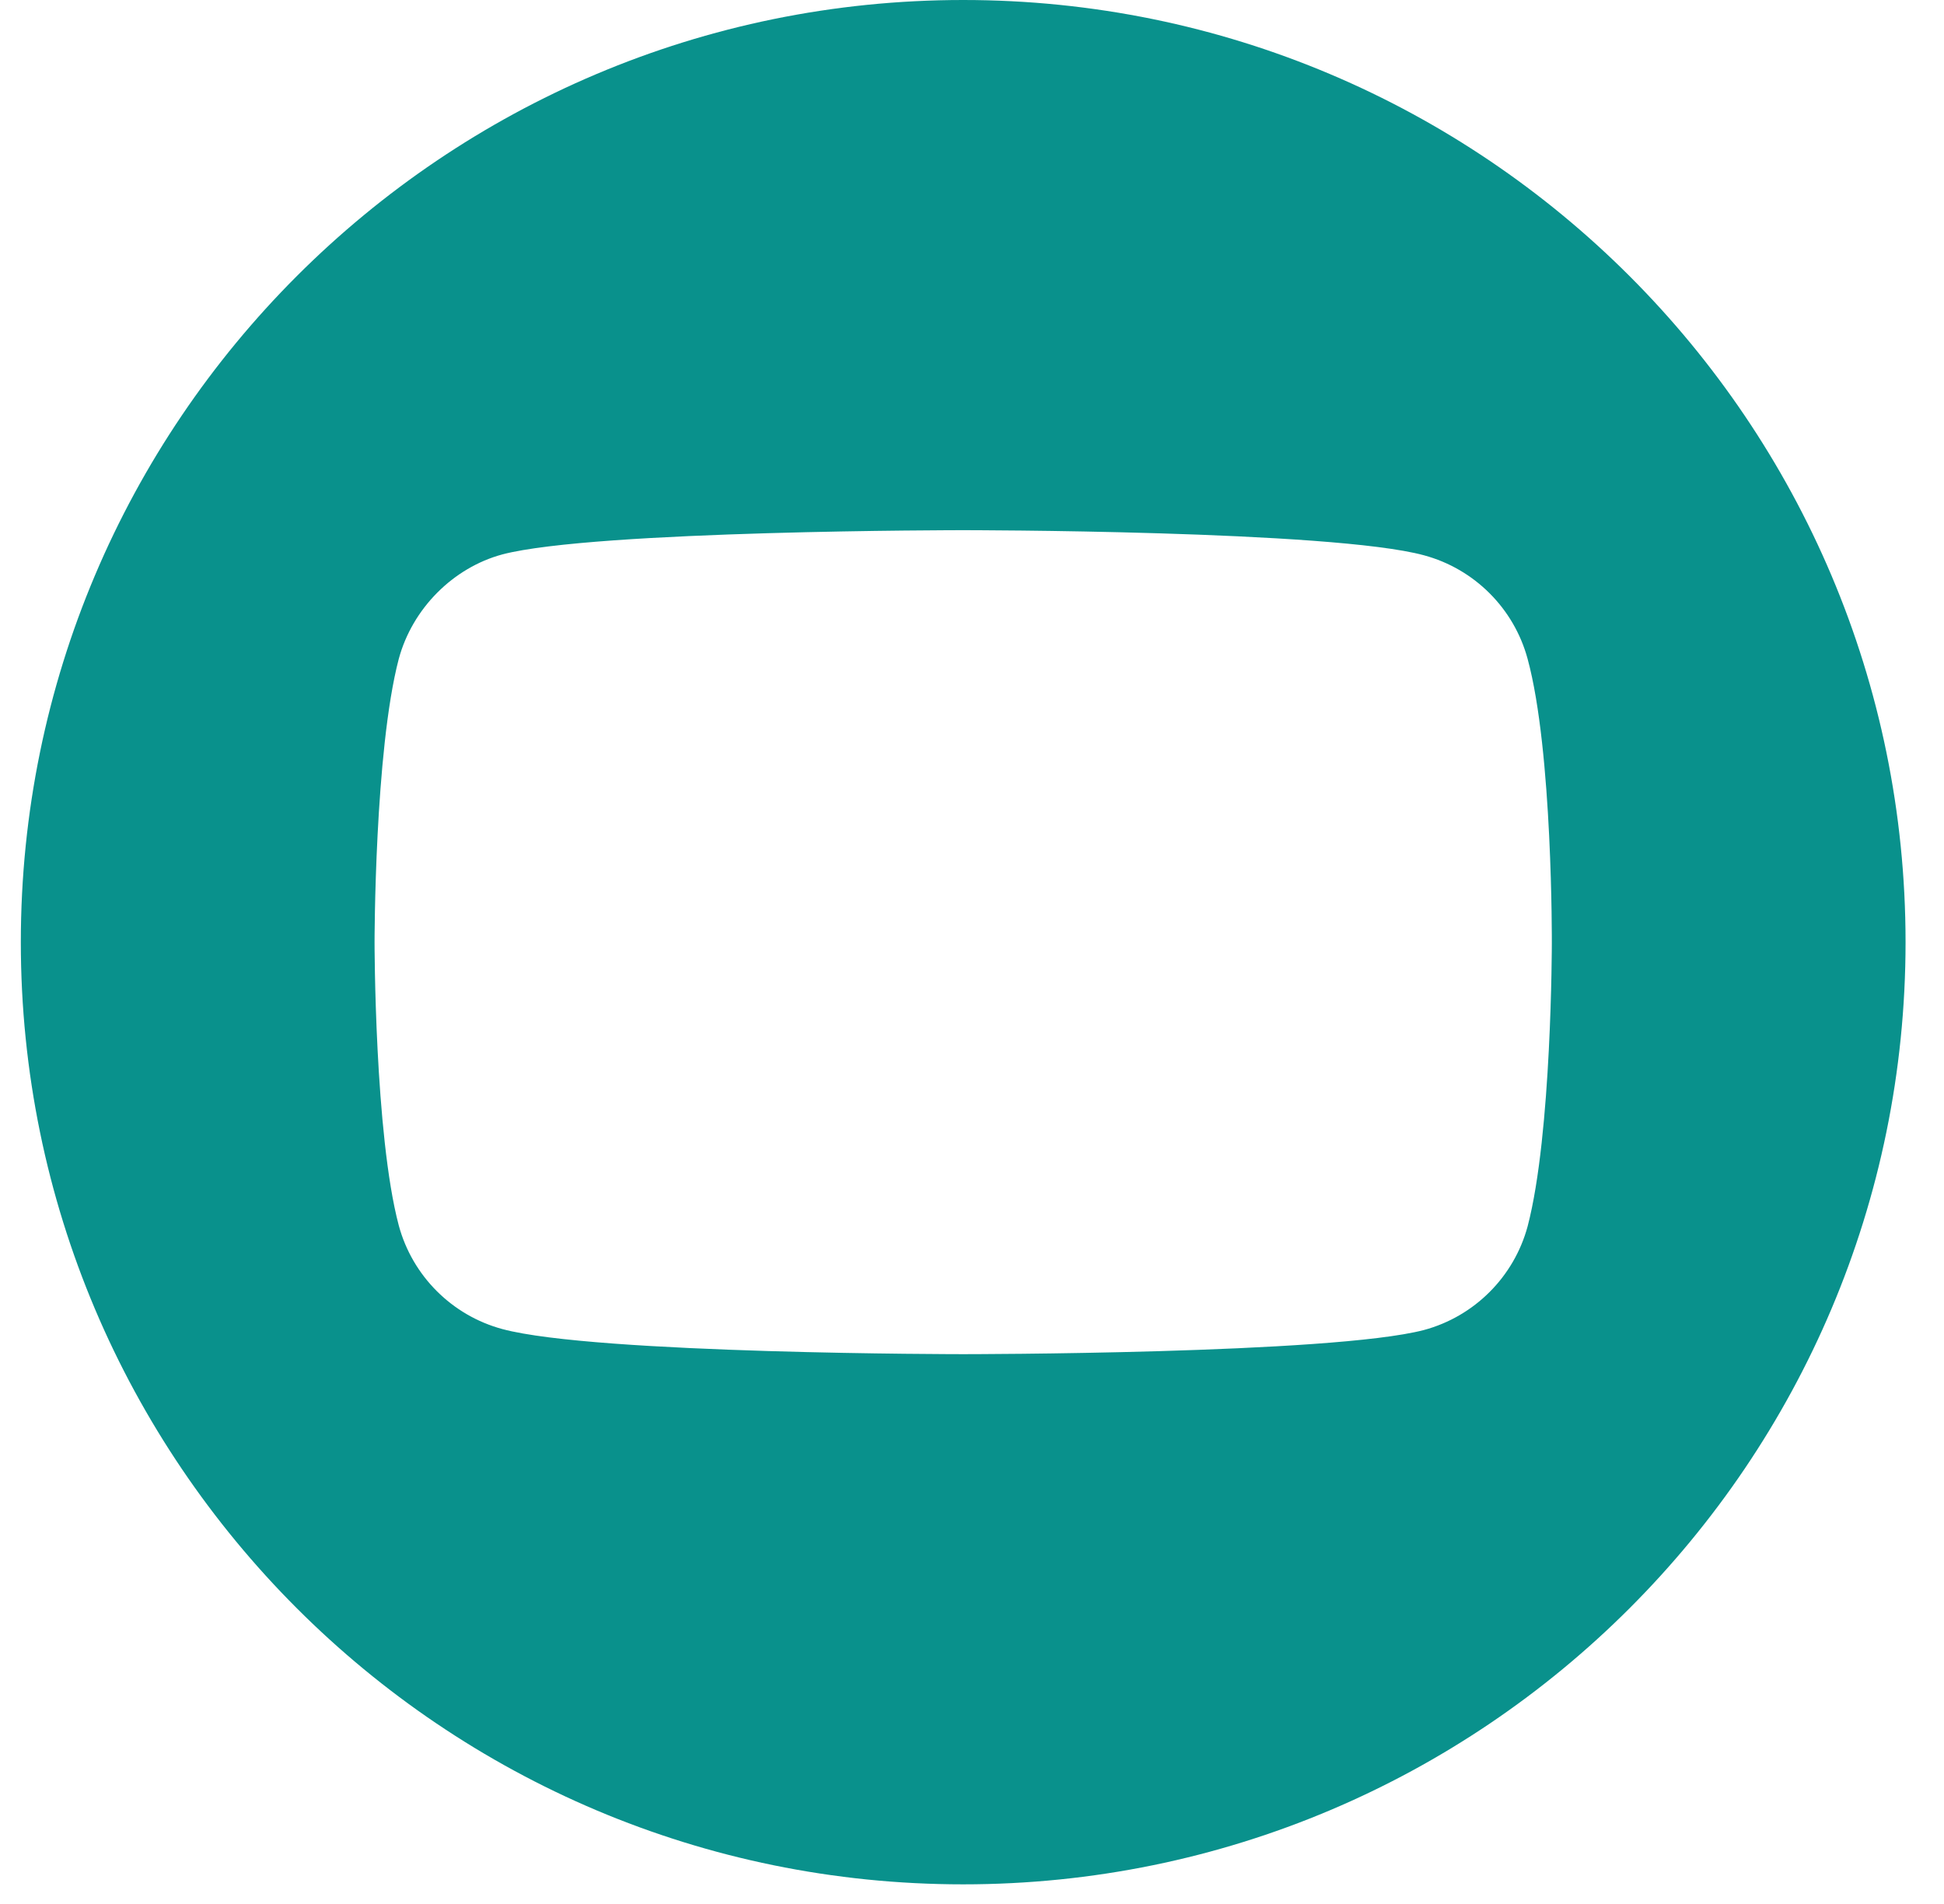 <svg width="49" height="48" viewBox="0 0 49 48" fill="none" xmlns="http://www.w3.org/2000/svg">
<path d="M24.278 0C11.163 0 0.525 10.638 0.525 23.753C0.525 36.867 11.163 47.505 24.278 47.505C37.393 47.505 48.031 36.867 48.031 23.753C48.031 10.638 37.393 0 24.278 0ZM39.115 23.776C39.115 23.776 39.115 28.592 38.505 30.916C38.162 32.188 37.164 33.187 35.892 33.53C33.567 34.139 24.278 34.139 24.278 34.139C24.278 34.139 15.012 34.139 12.665 33.507C11.392 33.164 10.394 32.166 10.051 30.893C9.441 28.592 9.441 23.753 9.441 23.753C9.441 23.753 9.441 18.937 10.051 16.612C10.394 15.34 11.422 14.311 12.665 13.976C14.989 13.366 24.278 13.366 24.278 13.366C24.278 13.366 33.567 13.366 35.892 13.999C37.164 14.342 38.162 15.34 38.505 16.612C39.138 18.937 39.115 23.776 39.115 23.776Z" fill="#09918C"/>
</svg>
